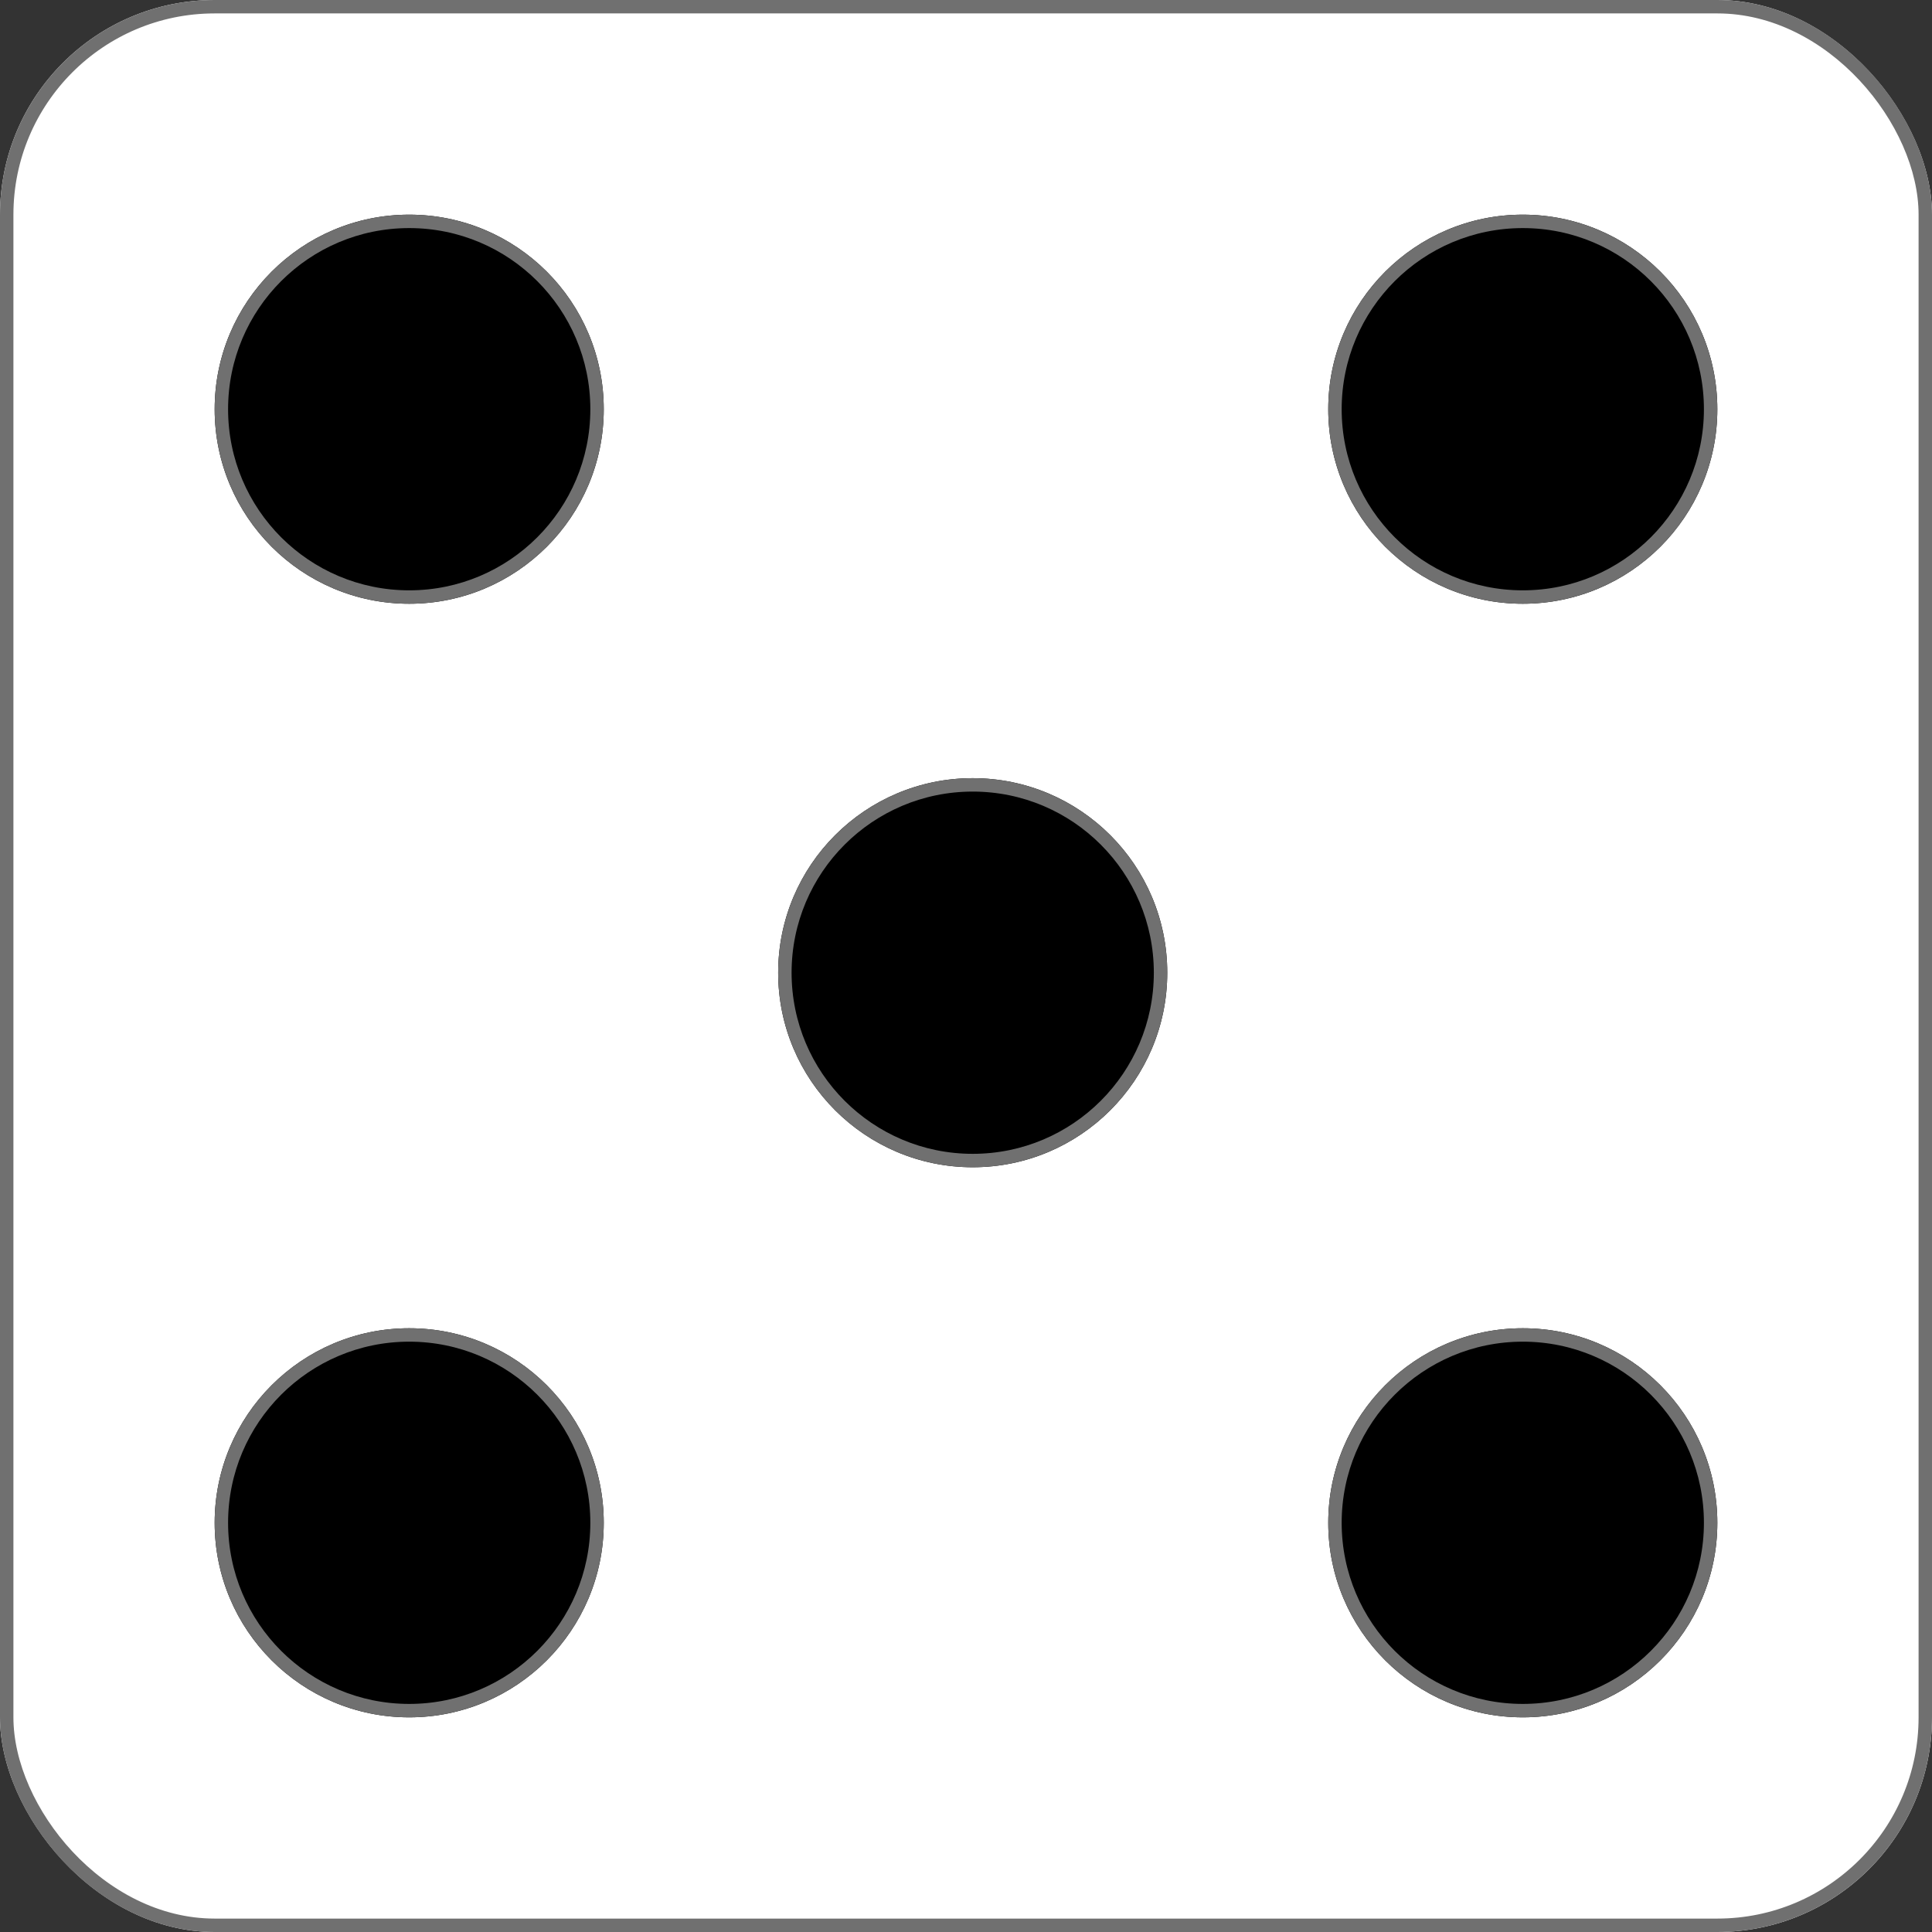 <svg xmlns="http://www.w3.org/2000/svg" width="144" height="144" viewBox="0 0 144 144">
  <rect x="0" y="0" width="144" height="144" fill="#333333" stroke="none"/>
  <g id="face_5" data-name="face 5" transform="translate(18341 16506)">
    <g id="body" transform="translate(-18341 -16506)" fill="#fff" stroke="#707070" stroke-width="1">
      <rect width="144" height="144" rx="16" stroke="none"/>
      <rect x="0.5" y="0.5" width="143" height="143" rx="15.5" fill="none"/>
    </g>
    <g id="dot" transform="translate(-18325 -16407)" stroke="#707070" stroke-width="1">
      <circle cx="14.5" cy="14.5" r="14.5" stroke="none"/>
      <circle cx="14.5" cy="14.5" r="14" fill="none"/>
    </g>
    <g id="dot-2" data-name="dot" transform="translate(-18242 -16490)" stroke="#707070" stroke-width="1">
      <circle cx="14.5" cy="14.5" r="14.5" stroke="none"/>
      <circle cx="14.5" cy="14.5" r="14" fill="none"/>
    </g>
    <g id="dot-3" data-name="dot" transform="translate(-18325 -16490)" stroke="#707070" stroke-width="1">
      <circle cx="14.5" cy="14.5" r="14.5" stroke="none"/>
      <circle cx="14.5" cy="14.5" r="14" fill="none"/>
    </g>
    <g id="dot-4" data-name="dot" transform="translate(-18242 -16407)" stroke="#707070" stroke-width="1">
      <circle cx="14.5" cy="14.5" r="14.5" stroke="none"/>
      <circle cx="14.5" cy="14.5" r="14" fill="none"/>
    </g>
    <g id="dot-5" data-name="dot" transform="translate(-18283 -16448)" stroke="#707070" stroke-width="1">
      <circle cx="14.5" cy="14.5" r="14.5" stroke="none"/>
      <circle cx="14.5" cy="14.5" r="14" fill="none"/>
    </g>
  </g>
</svg>
